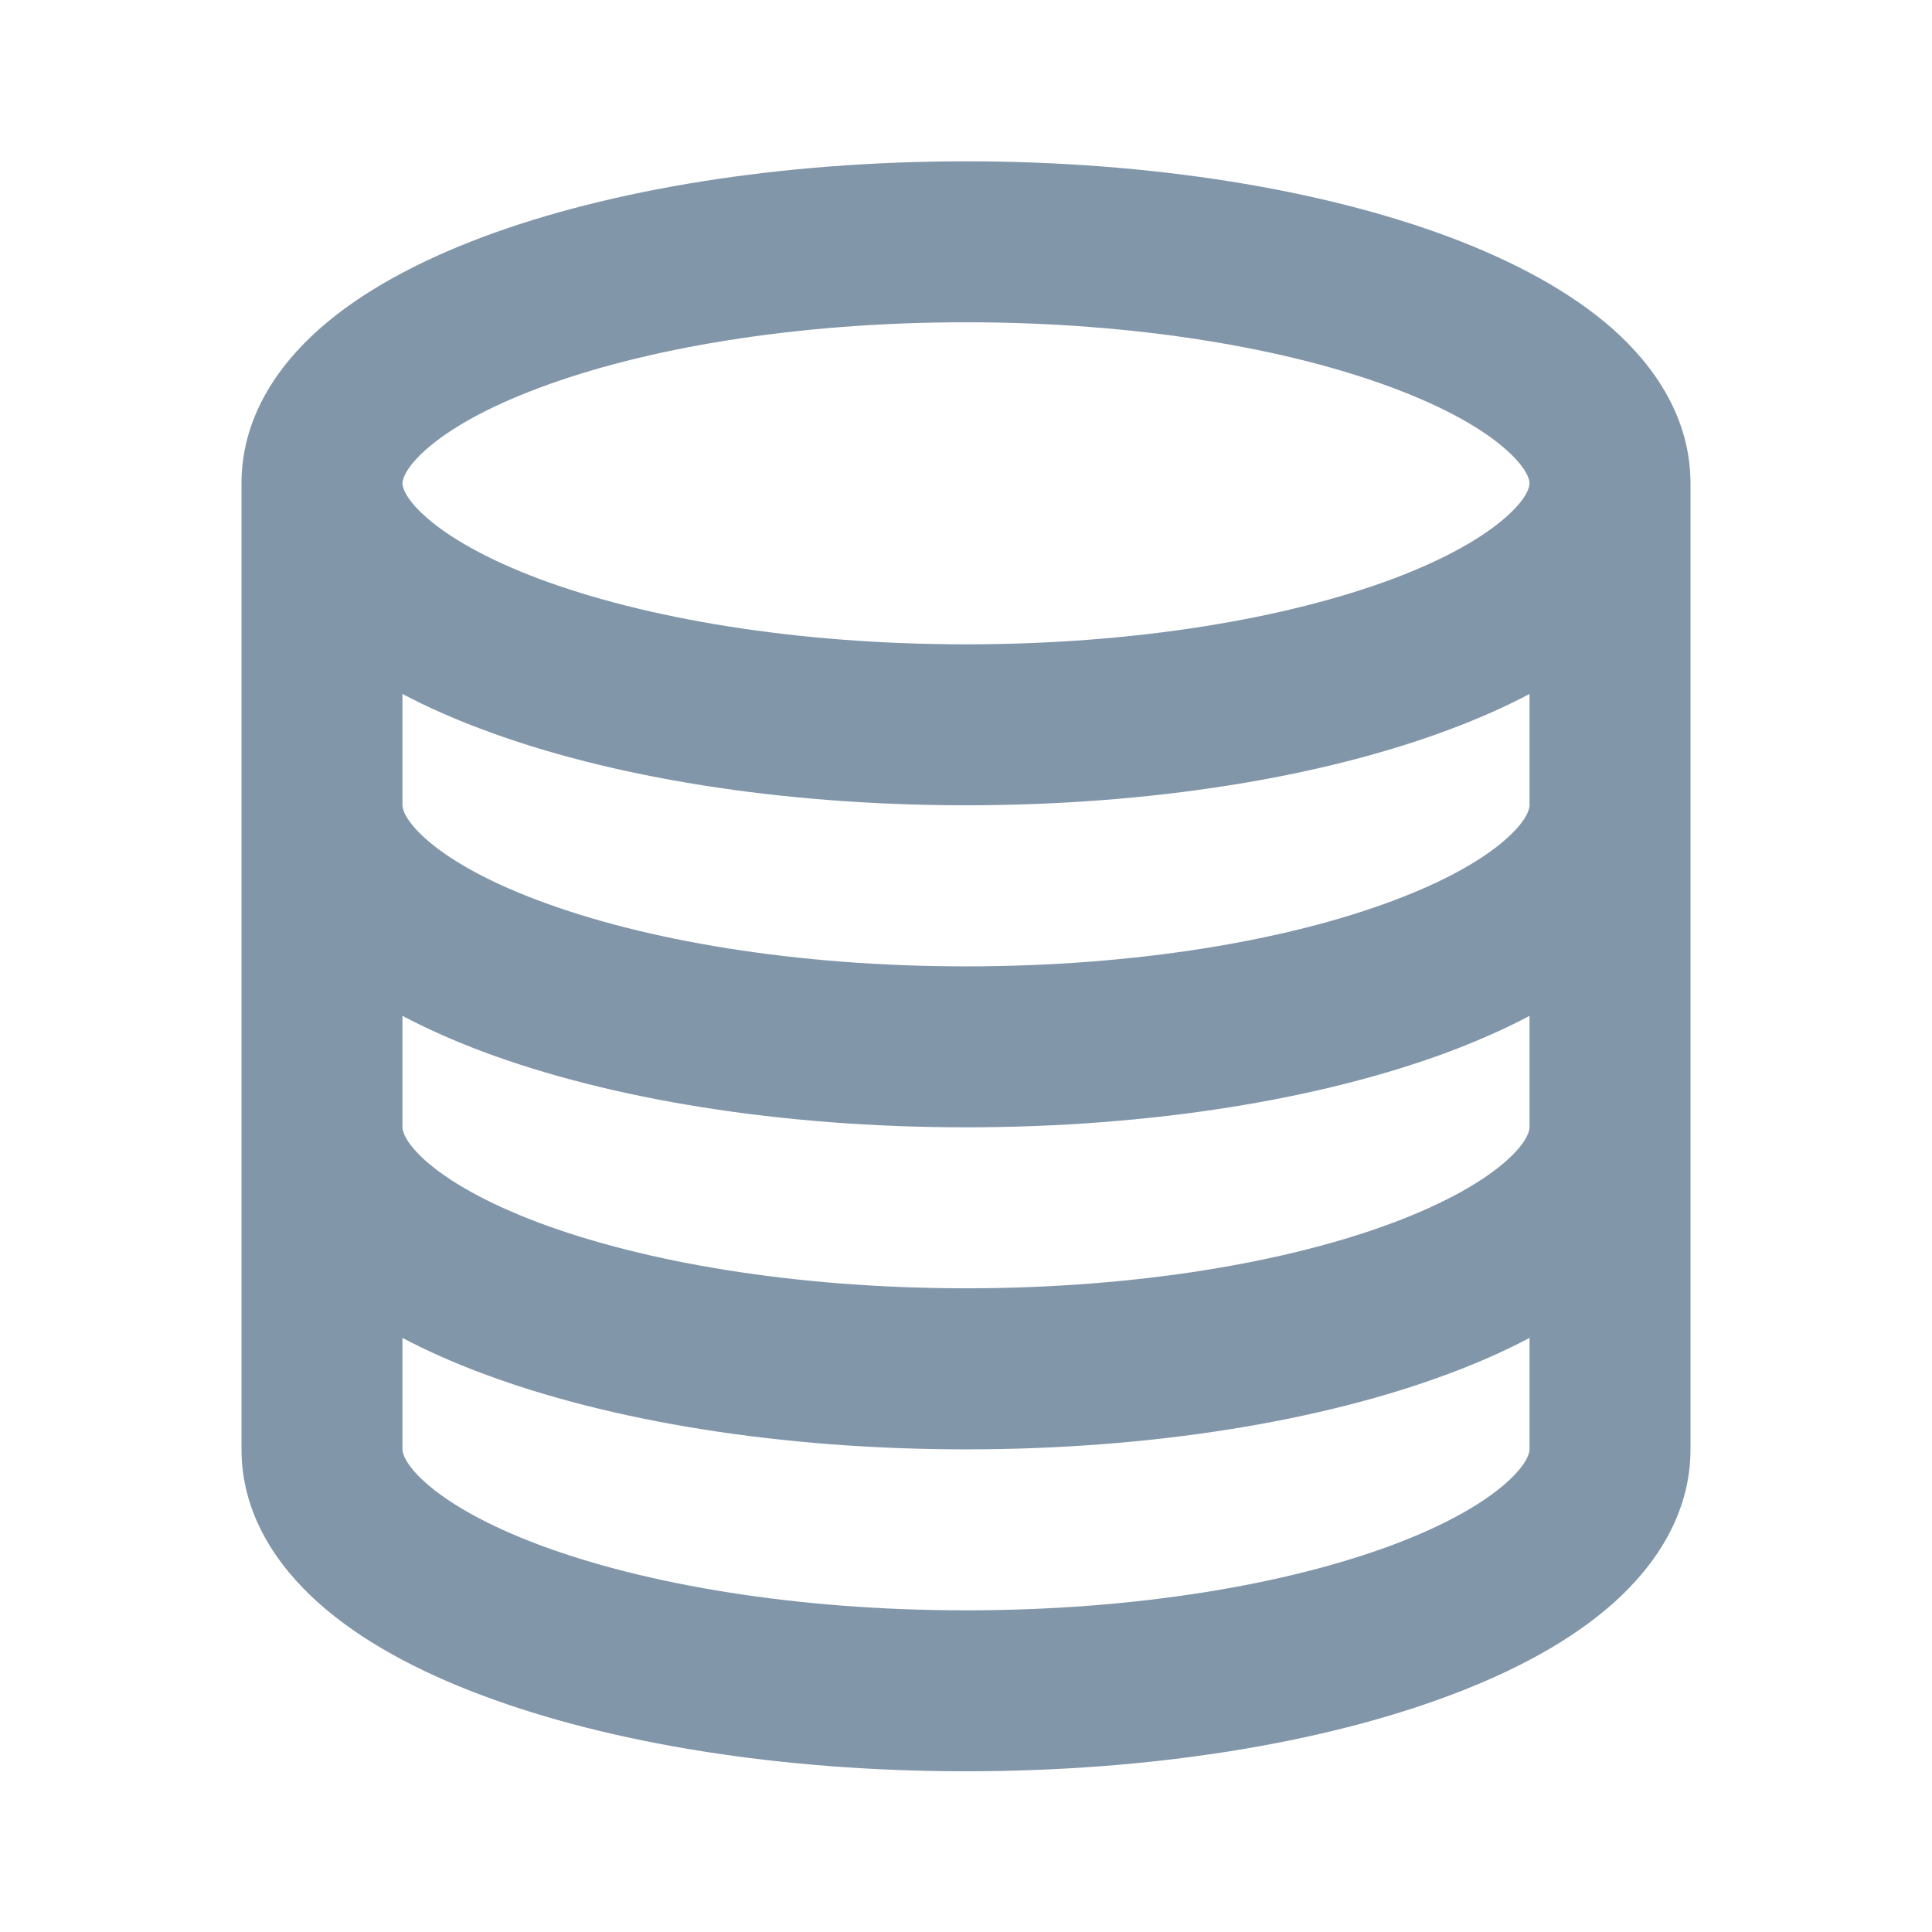 <svg width="16" height="16" viewBox="0 0 16 16" fill="none" xmlns="http://www.w3.org/2000/svg">
    <path d="M3.333 4.003C3.333 4.02 3.34 4.116 3.528 4.282C3.715 4.448 4.024 4.628 4.463 4.793C5.336 5.12 6.586 5.336 8 5.336C9.414 5.336 10.664 5.12 11.537 4.793C11.976 4.628 12.285 4.448 12.472 4.282C12.66 4.116 12.667 4.02 12.667 4.003C12.667 3.986 12.66 3.89 12.472 3.723C12.285 3.557 11.976 3.377 11.537 3.213C10.664 2.885 9.414 2.669 8 2.669C6.586 2.669 5.336 2.885 4.463 3.213C4.024 3.377 3.715 3.557 3.528 3.723C3.34 3.89 3.333 3.986 3.333 4.003ZM2 4.003C2 3.467 2.292 3.037 2.644 2.725C2.996 2.413 3.468 2.162 3.995 1.964C5.052 1.568 6.468 1.336 8 1.336C9.532 1.336 10.948 1.568 12.005 1.964C12.532 2.162 13.004 2.413 13.357 2.725C13.708 3.037 14 3.467 14 4.003V6.669V9.336V12.003C14 12.538 13.708 12.968 13.357 13.28C13.004 13.593 12.532 13.844 12.005 14.041C10.948 14.438 9.532 14.669 8 14.669C6.468 14.669 5.052 14.438 3.995 14.041C3.468 13.844 2.996 13.593 2.644 13.28C2.292 12.968 2 12.538 2 12.003V9.336V6.669V4.003ZM3.333 6.669C3.333 6.686 3.34 6.782 3.528 6.949C3.715 7.115 4.024 7.295 4.463 7.459C5.336 7.787 6.586 8.003 8 8.003C9.414 8.003 10.664 7.787 11.537 7.459C11.976 7.295 12.285 7.115 12.472 6.949C12.66 6.782 12.667 6.686 12.667 6.669V5.747C12.461 5.856 12.238 5.954 12.005 6.041C10.948 6.438 9.532 6.669 8 6.669C6.468 6.669 5.052 6.438 3.995 6.041C3.762 5.954 3.539 5.856 3.333 5.747V6.669ZM3.333 8.413V9.336C3.333 9.353 3.34 9.449 3.528 9.616C3.715 9.781 4.024 9.961 4.463 10.126C5.336 10.453 6.586 10.669 8 10.669C9.414 10.669 10.664 10.453 11.537 10.126C11.976 9.961 12.285 9.781 12.472 9.616C12.66 9.449 12.667 9.353 12.667 9.336V8.413C12.461 8.522 12.238 8.62 12.005 8.708C10.948 9.104 9.532 9.336 8 9.336C6.468 9.336 5.052 9.104 3.995 8.708C3.762 8.62 3.539 8.522 3.333 8.413ZM3.333 11.08V12.003C3.333 12.02 3.34 12.116 3.528 12.282C3.715 12.448 4.024 12.628 4.463 12.793C5.336 13.12 6.586 13.336 8 13.336C9.414 13.336 10.664 13.12 11.537 12.793C11.976 12.628 12.285 12.448 12.472 12.282C12.66 12.116 12.667 12.02 12.667 12.003V11.08C12.461 11.189 12.238 11.287 12.005 11.374C10.948 11.771 9.532 12.003 8 12.003C6.468 12.003 5.052 11.771 3.995 11.374C3.762 11.287 3.539 11.189 3.333 11.08Z" fill="#8296AA"/>
</svg>
